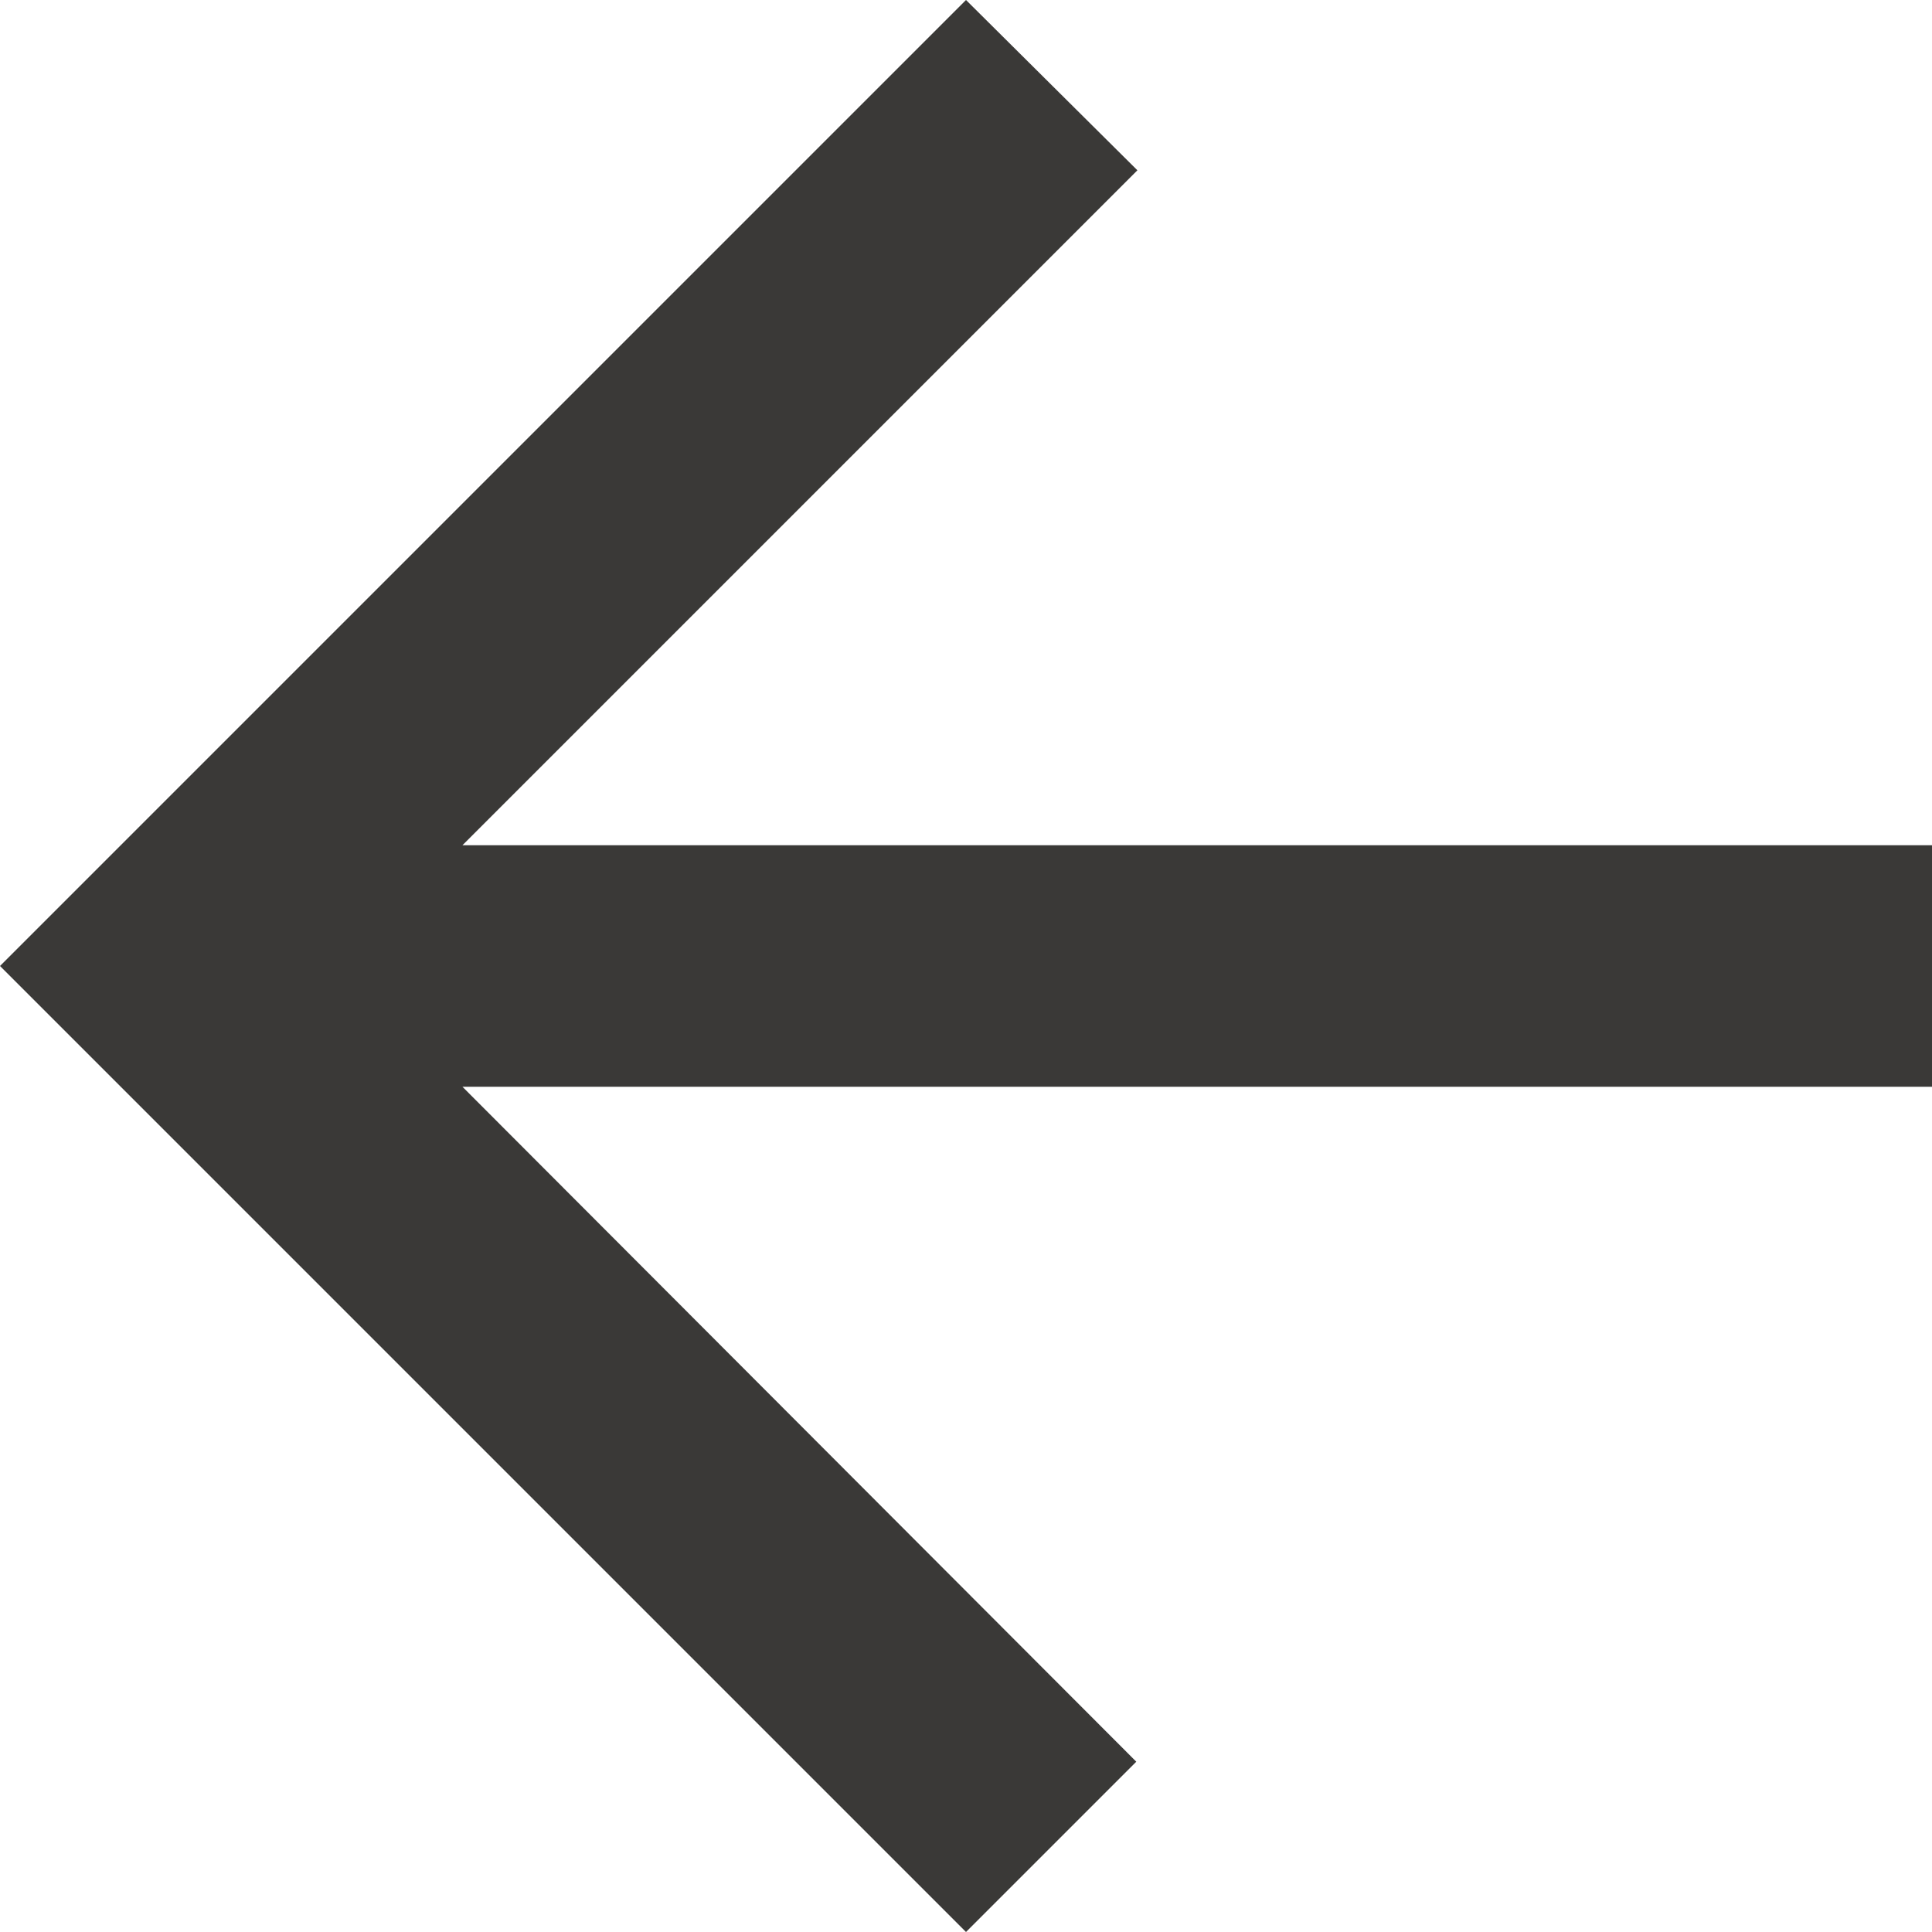 <svg width="28" height="28" viewBox="0 0 28 28" fill="none" xmlns="http://www.w3.org/2000/svg" xmlns:xlink="http://www.w3.org/1999/xlink">
<path d="M28,12.25L6.702,12.25L16.484,2.468L14,0L0,14L14,28L16.468,25.532L6.702,15.75L28,15.75L28,12.25Z" fill="#3A3937"/>
</svg>
